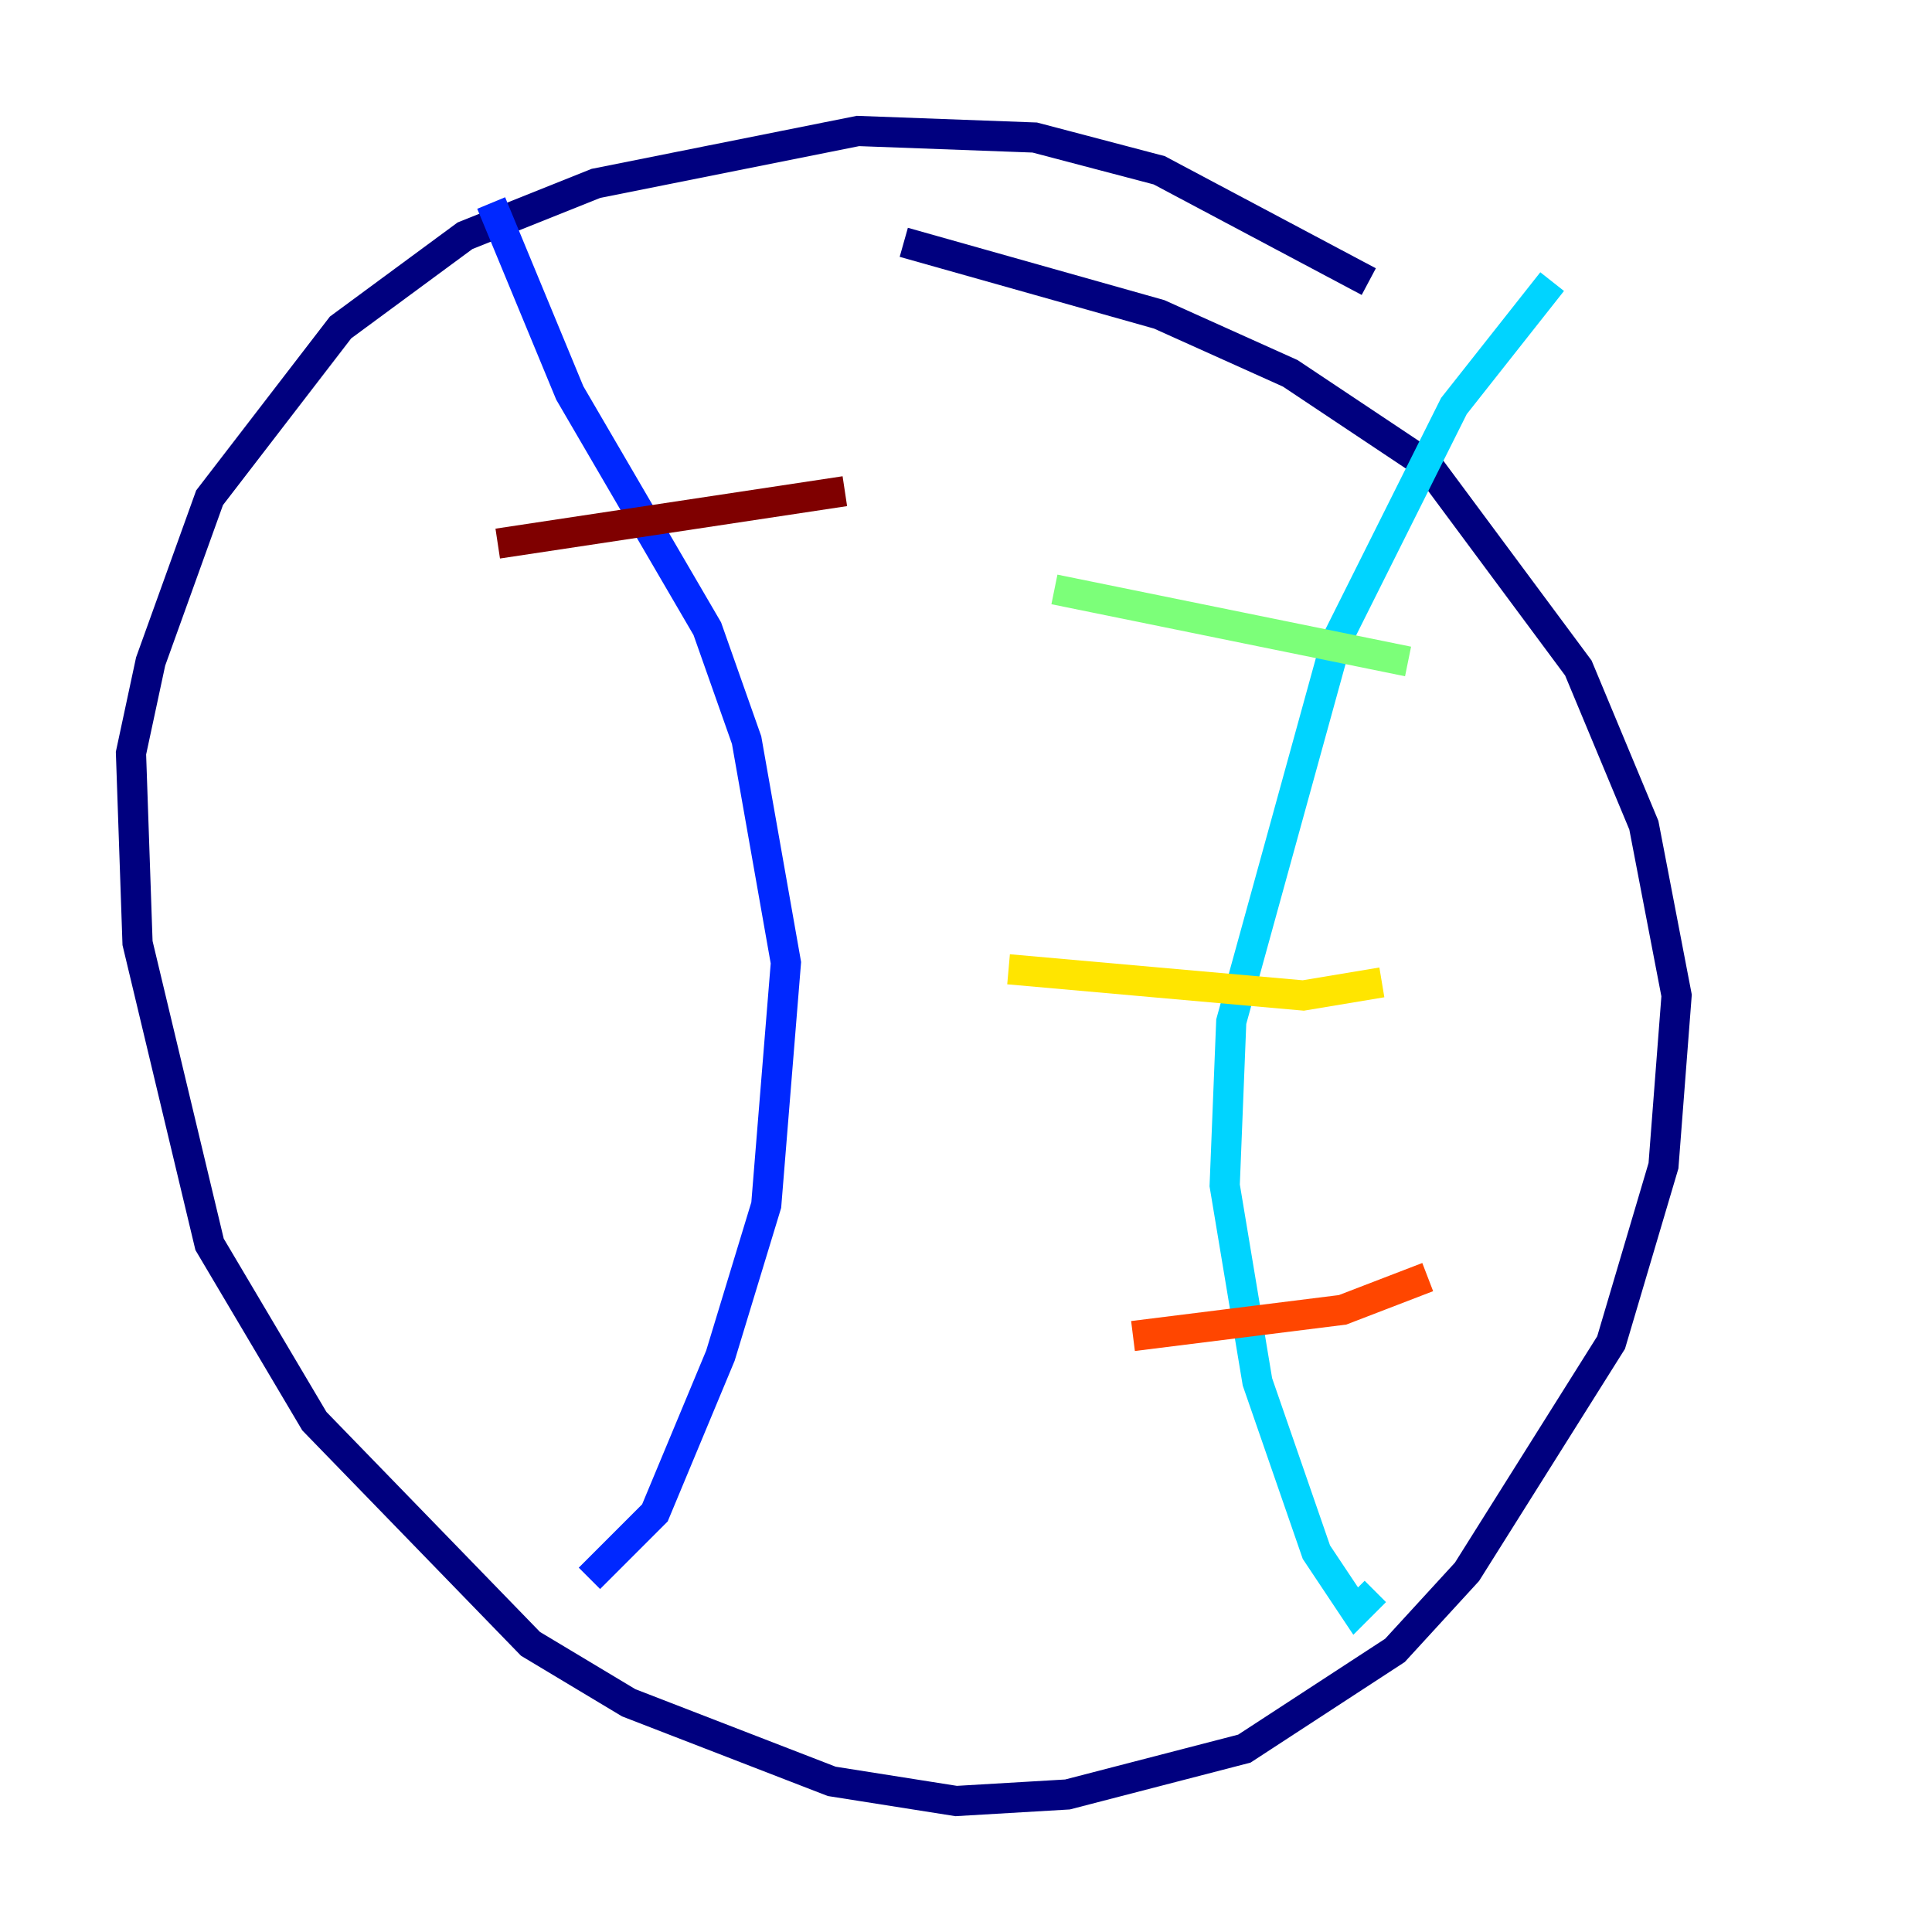<?xml version="1.0" encoding="utf-8" ?>
<svg baseProfile="tiny" height="128" version="1.2" viewBox="0,0,128,128" width="128" xmlns="http://www.w3.org/2000/svg" xmlns:ev="http://www.w3.org/2001/xml-events" xmlns:xlink="http://www.w3.org/1999/xlink"><defs /><polyline fill="none" points="90.685,18.658 76.8,11.281 68.556,9.112 56.841,8.678 39.485,12.149 30.807,15.62 22.563,21.695 13.885,32.976 9.98,43.824 8.678,49.898 9.112,62.481 13.885,82.441 20.827,94.156 35.146,108.909 41.654,112.814 55.105,118.02 63.349,119.322 70.725,118.888 82.441,115.851 92.42,109.342 97.193,104.136 106.739,88.949 110.21,77.234 111.078,65.953 108.909,54.671 104.57,44.258 94.59,30.807 85.478,24.732 76.8,20.827 59.878,16.054" stroke="#00007f" stroke-width="2" /><polyline fill="none" points="32.542,13.451 37.749,26.034 46.861,41.654 49.464,49.031 52.068,63.783 50.766,79.837 47.729,89.817 43.39,100.231 39.051,104.57" stroke="#0028ff" stroke-width="2" /><polyline fill="none" points="102.834,18.658 96.325,26.902 88.515,42.522 81.573,67.688 81.139,78.536 83.308,91.552 87.214,102.834 89.817,106.739 91.119,105.437" stroke="#00d4ff" stroke-width="2" /><polyline fill="none" points="69.858,39.051 93.288,43.824" stroke="#7cff79" stroke-width="2" /><polyline fill="none" points="66.82,64.217 86.346,65.953 91.552,65.085" stroke="#ffe500" stroke-width="2" /><polyline fill="none" points="75.064,88.515 88.949,86.78 94.59,84.61" stroke="#ff4600" stroke-width="2" /><polyline fill="none" points="32.976,36.014 55.973,32.542" stroke="#7f0000" stroke-width="2" /></svg>